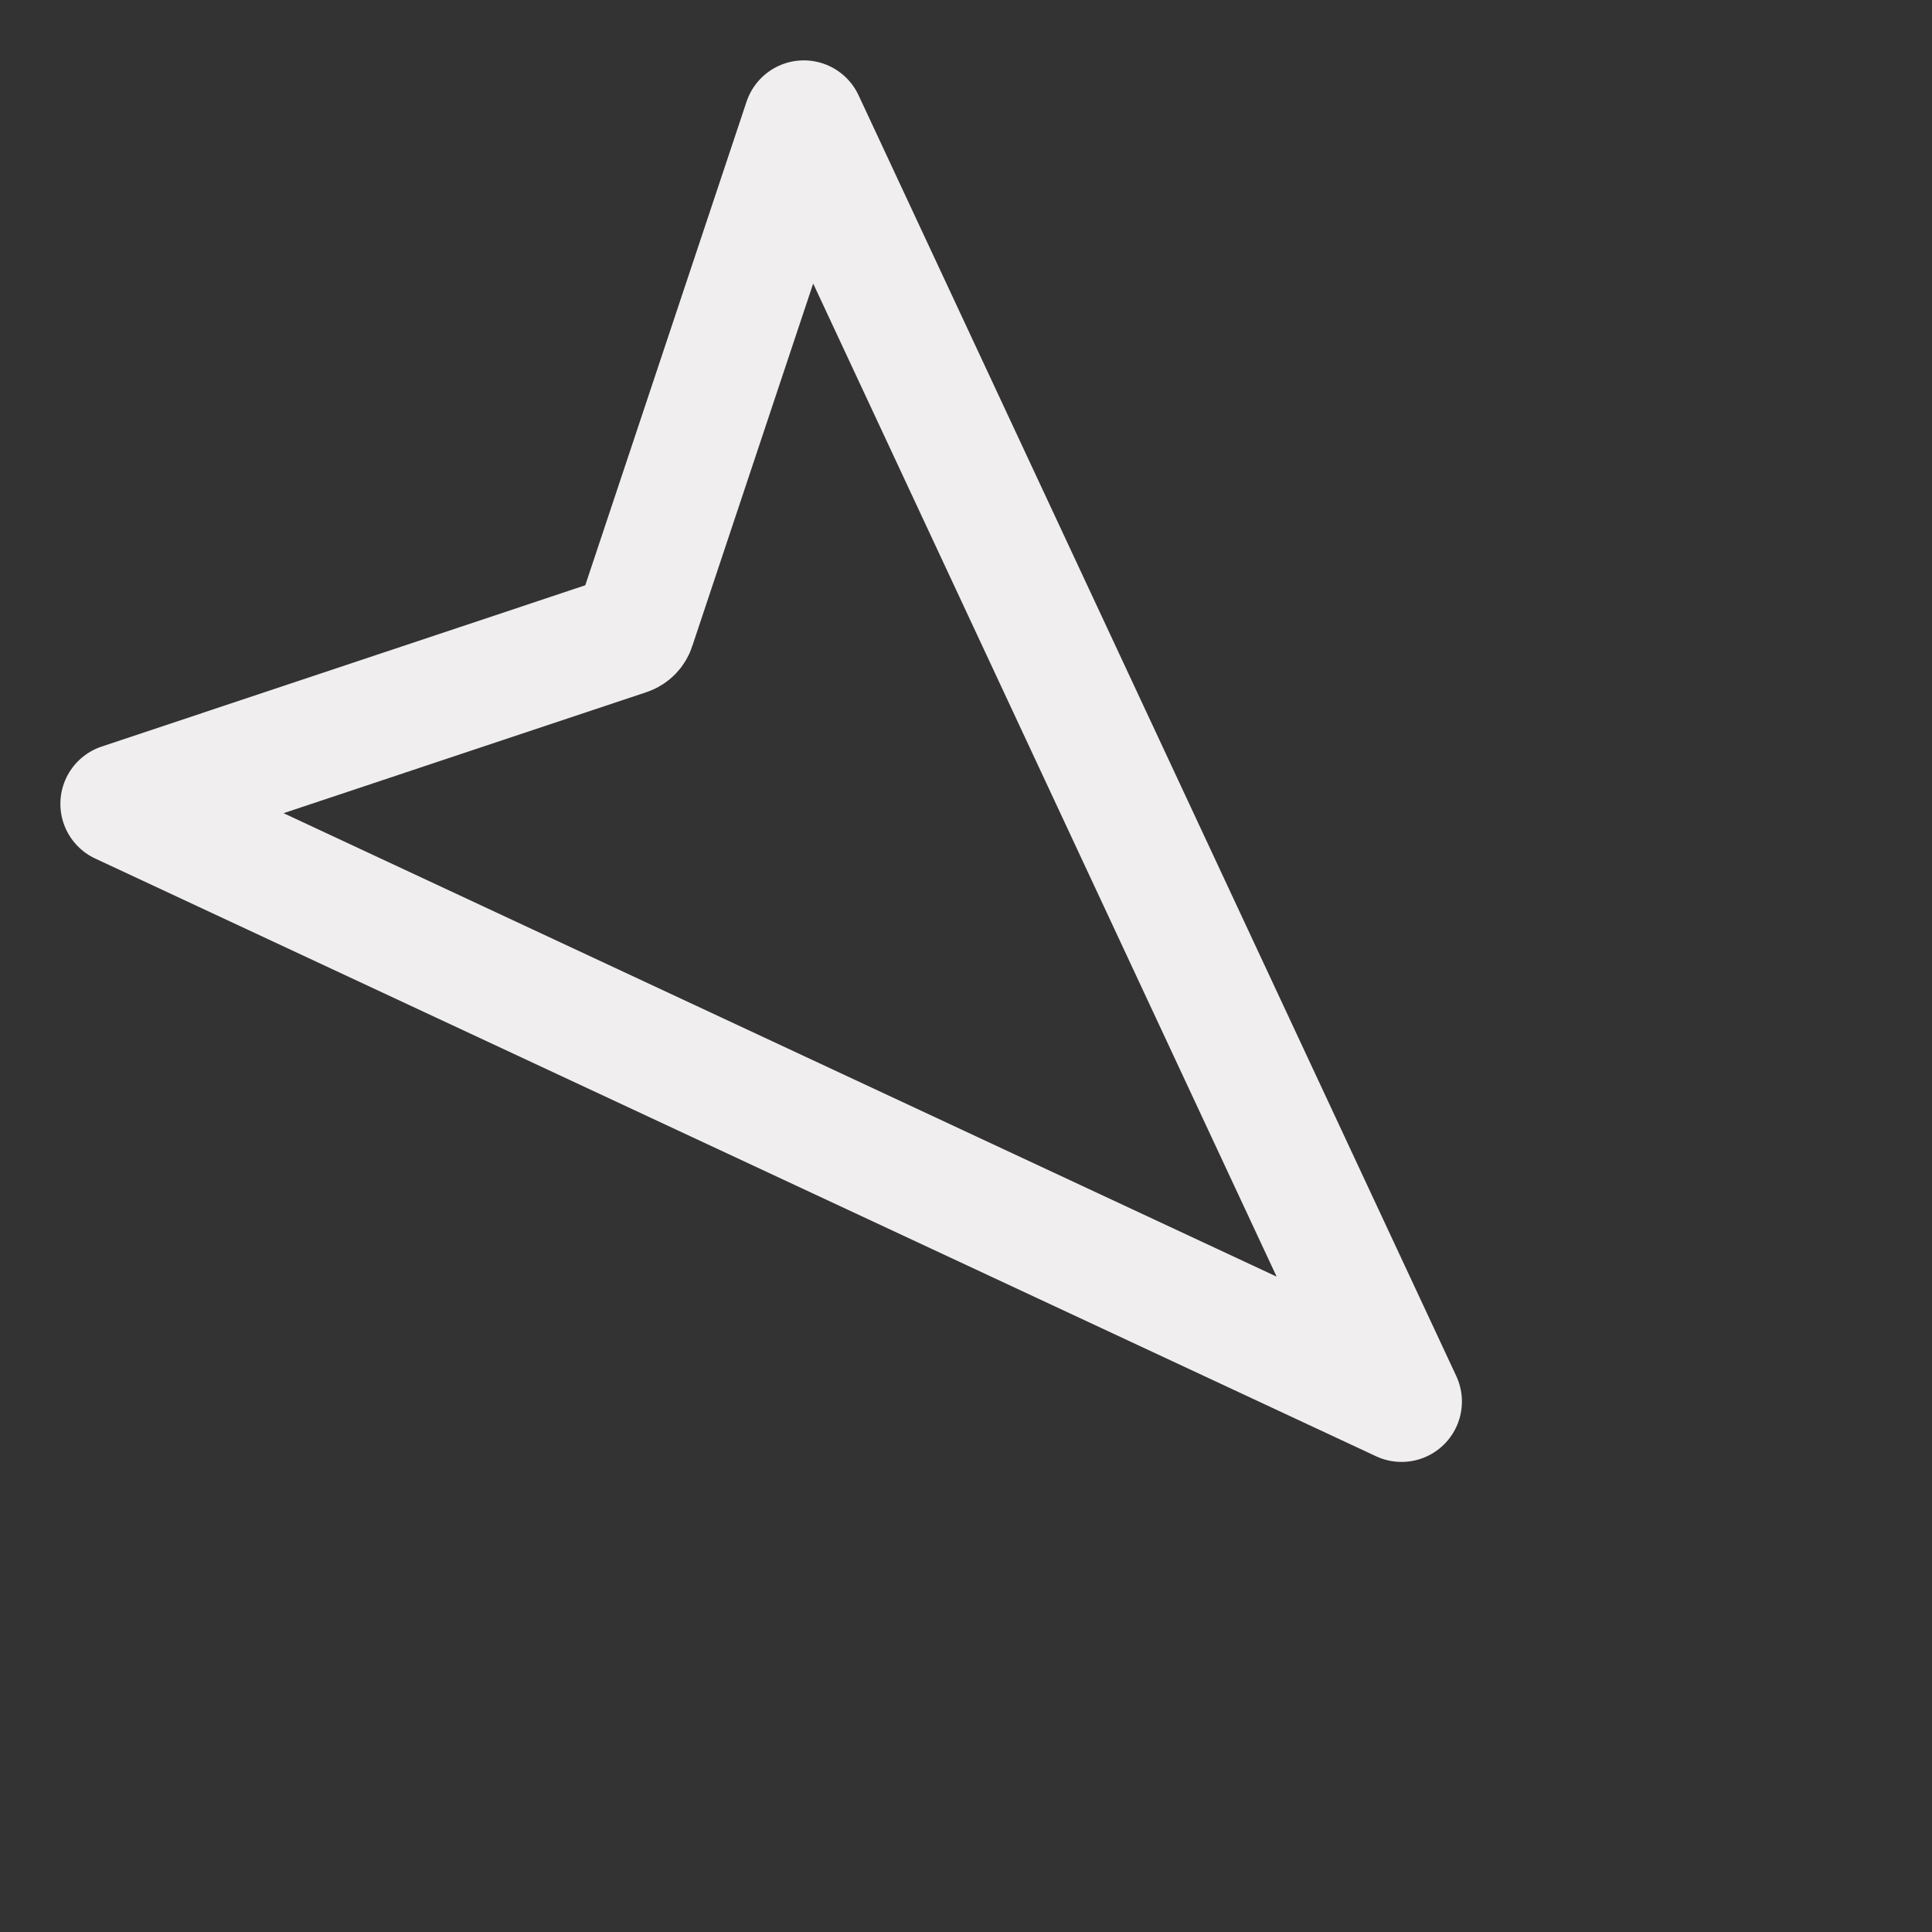 <svg width="16" height="16" viewBox="0 0 16 16" fill="none" xmlns="http://www.w3.org/2000/svg">
<rect x="0" y="0" width="16" height="16" fill="#333333" stroke="none"/>
<path d="M11.607 11.607L1 6.657L5.195 5.258C5.225 5.248 5.248 5.225 5.258 5.195L6.657 1L11.607 11.607Z" stroke="#F0EEEE" stroke-linejoin="round"/>
</svg>
